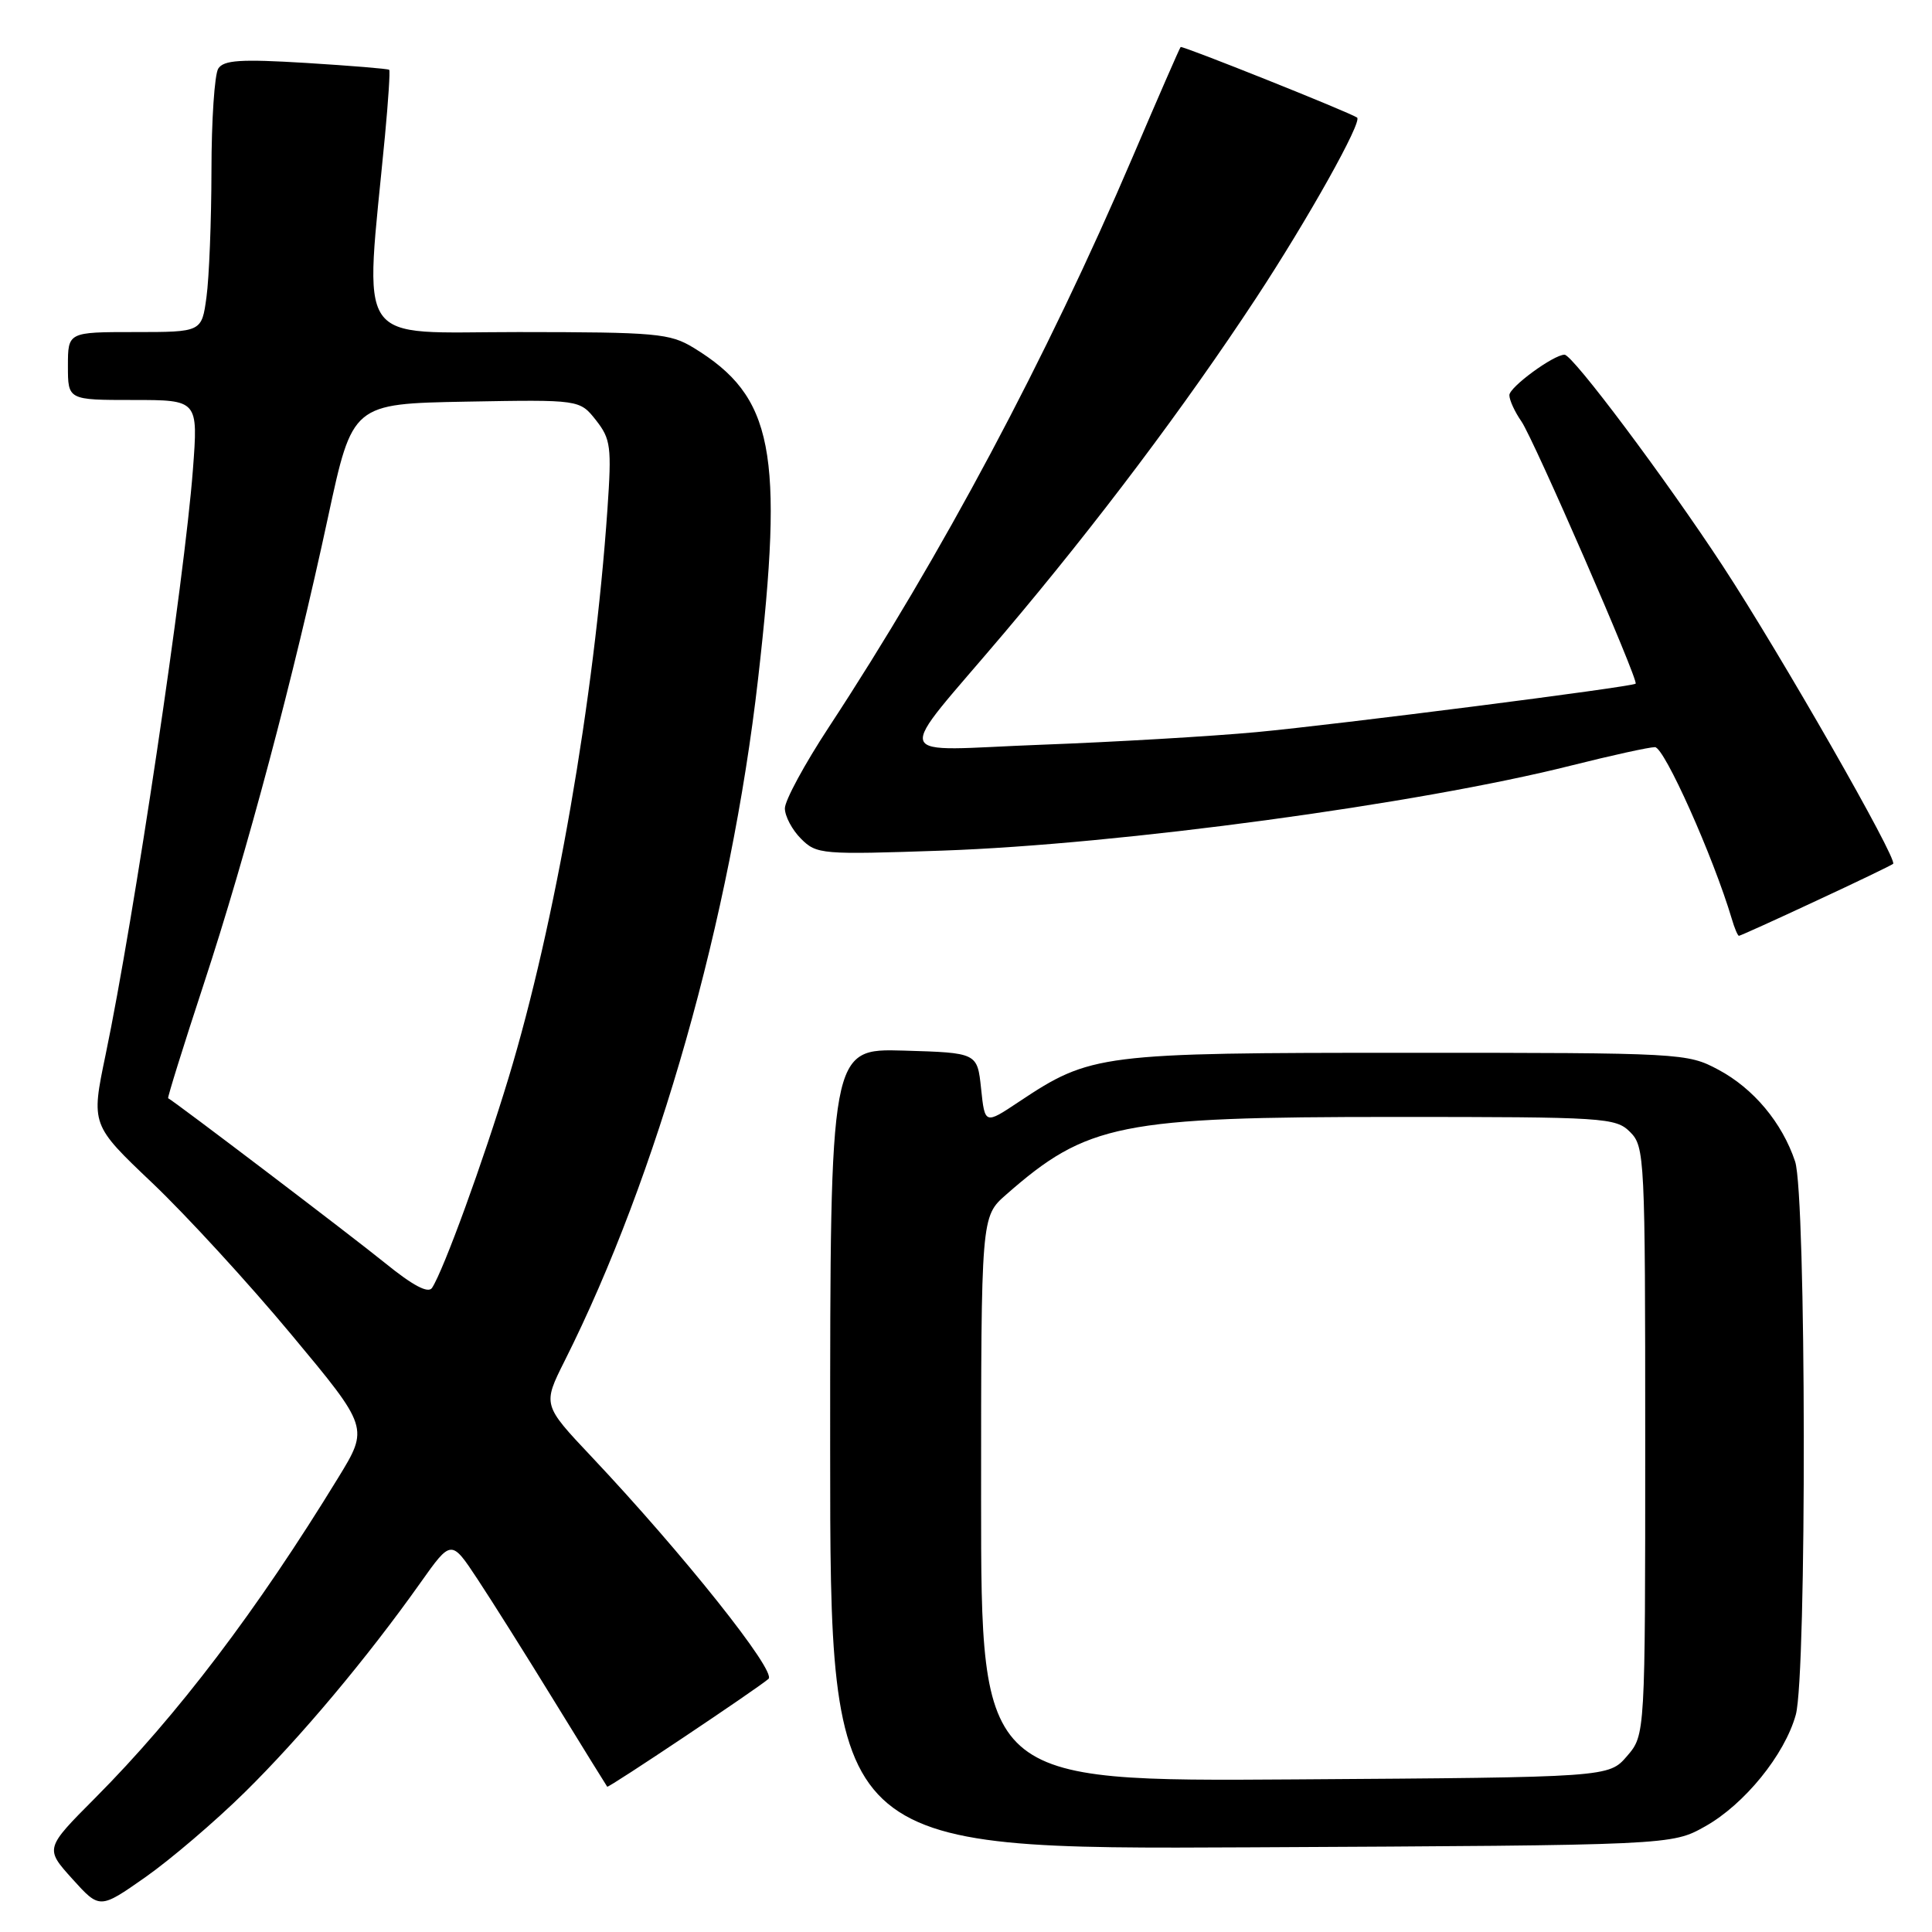<?xml version="1.0" encoding="UTF-8" standalone="no"?>
<!DOCTYPE svg PUBLIC "-//W3C//DTD SVG 1.1//EN" "http://www.w3.org/Graphics/SVG/1.1/DTD/svg11.dtd" >
<svg xmlns="http://www.w3.org/2000/svg" xmlns:xlink="http://www.w3.org/1999/xlink" version="1.1" viewBox="0 0 256 256">
 <g >
 <path fill="currentColor"
d=" M 32.42 237.50 C 39.81 230.23 48.67 219.66 55.70 209.74 C 59.79 203.97 59.79 203.97 63.27 209.24 C 65.18 212.13 69.79 219.45 73.50 225.50 C 77.22 231.55 80.35 236.61 80.46 236.75 C 80.62 236.95 100.37 223.74 101.83 222.46 C 102.94 221.49 90.51 205.88 78.39 193.03 C 71.90 186.15 71.90 186.15 74.82 180.32 C 87.13 155.82 96.84 121.59 100.45 89.94 C 103.90 59.78 102.49 52.54 91.90 46.08 C 88.76 44.17 86.97 44.01 68.70 44.00 C 46.64 44.00 48.30 46.44 51.01 18.00 C 51.45 13.32 51.71 9.39 51.57 9.25 C 51.44 9.11 46.49 8.71 40.57 8.34 C 31.88 7.81 29.64 7.96 28.92 9.09 C 28.43 9.87 28.02 15.95 28.02 22.61 C 28.01 29.27 27.71 36.81 27.36 39.36 C 26.73 44.00 26.73 44.00 17.86 44.00 C 9.00 44.00 9.00 44.00 9.00 48.50 C 9.00 53.00 9.00 53.00 17.63 53.00 C 26.26 53.00 26.26 53.00 25.56 62.25 C 24.45 76.84 17.76 121.68 13.99 139.77 C 12.06 149.04 12.06 149.04 20.20 156.77 C 24.67 161.02 32.96 170.05 38.60 176.83 C 48.88 189.17 48.88 189.17 44.80 195.83 C 34.04 213.41 23.52 227.27 12.63 238.22 C 5.95 244.93 5.95 244.93 9.58 248.96 C 13.21 252.98 13.21 252.98 19.26 248.74 C 22.58 246.41 28.51 241.35 32.42 237.50 Z  M 225.95 242.00 C 231.15 239.08 236.48 232.52 237.95 227.22 C 239.42 221.93 239.34 158.33 237.86 153.90 C 236.14 148.76 232.36 144.23 227.69 141.74 C 223.57 139.54 222.91 139.50 186.50 139.50 C 145.73 139.50 144.54 139.65 135.00 146.00 C 130.50 149.00 130.50 149.00 130.00 144.25 C 129.50 139.50 129.50 139.50 119.75 139.21 C 110.00 138.93 110.00 138.93 110.00 192.00 C 110.00 245.06 110.00 245.06 165.75 244.78 C 221.50 244.50 221.50 244.50 225.95 242.00 Z  M 240.60 119.39 C 246.05 116.86 250.66 114.64 250.85 114.46 C 251.48 113.87 235.96 86.73 228.28 75.00 C 220.72 63.46 208.39 47.00 207.31 47.00 C 205.86 47.00 200.00 51.29 200.00 52.36 C 200.00 53.02 200.72 54.58 201.59 55.83 C 203.19 58.12 217.16 90.19 216.73 90.59 C 216.28 91.02 177.26 96.00 166.50 97.01 C 160.45 97.57 147.63 98.32 138.02 98.68 C 117.60 99.44 118.25 101.39 133.09 83.84 C 145.32 69.38 156.98 53.88 166.43 39.51 C 173.32 29.03 180.56 16.09 179.82 15.58 C 178.80 14.87 156.65 6.02 156.44 6.23 C 156.30 6.38 153.45 12.92 150.10 20.76 C 138.68 47.48 124.78 73.56 109.82 96.36 C 106.62 101.23 104.00 106.07 104.00 107.11 C 104.00 108.15 104.96 109.96 106.14 111.14 C 108.21 113.21 108.86 113.26 124.89 112.71 C 148.42 111.89 187.92 106.54 208.18 101.44 C 213.51 100.10 218.51 99.00 219.29 99.00 C 220.53 99.00 227.02 113.52 229.47 121.75 C 229.83 122.99 230.26 124.00 230.42 124.00 C 230.58 124.00 235.16 121.93 240.60 119.39 Z  M 51.00 167.34 C 46.66 163.82 23.21 146.00 22.28 145.52 C 22.17 145.45 24.28 138.66 26.99 130.42 C 32.71 113.01 38.90 89.76 43.47 68.50 C 46.70 53.50 46.70 53.50 61.76 53.22 C 76.81 52.95 76.81 52.95 78.97 55.68 C 80.93 58.18 81.06 59.19 80.49 67.46 C 78.75 92.63 73.57 122.42 67.39 142.81 C 64.01 153.95 58.80 168.26 57.25 170.65 C 56.74 171.43 54.71 170.35 51.00 167.34 Z  M 130.00 198.64 C 130.00 161.21 130.00 161.21 133.30 158.31 C 144.05 148.87 148.40 148.00 184.71 148.00 C 212.67 148.00 214.09 148.09 216.00 150.00 C 217.93 151.93 218.00 153.33 218.00 190.94 C 218.00 229.89 218.00 229.89 215.59 232.69 C 213.17 235.50 213.17 235.50 171.59 235.78 C 130.00 236.06 130.00 236.06 130.00 198.64 Z "/>
</g>
</svg>